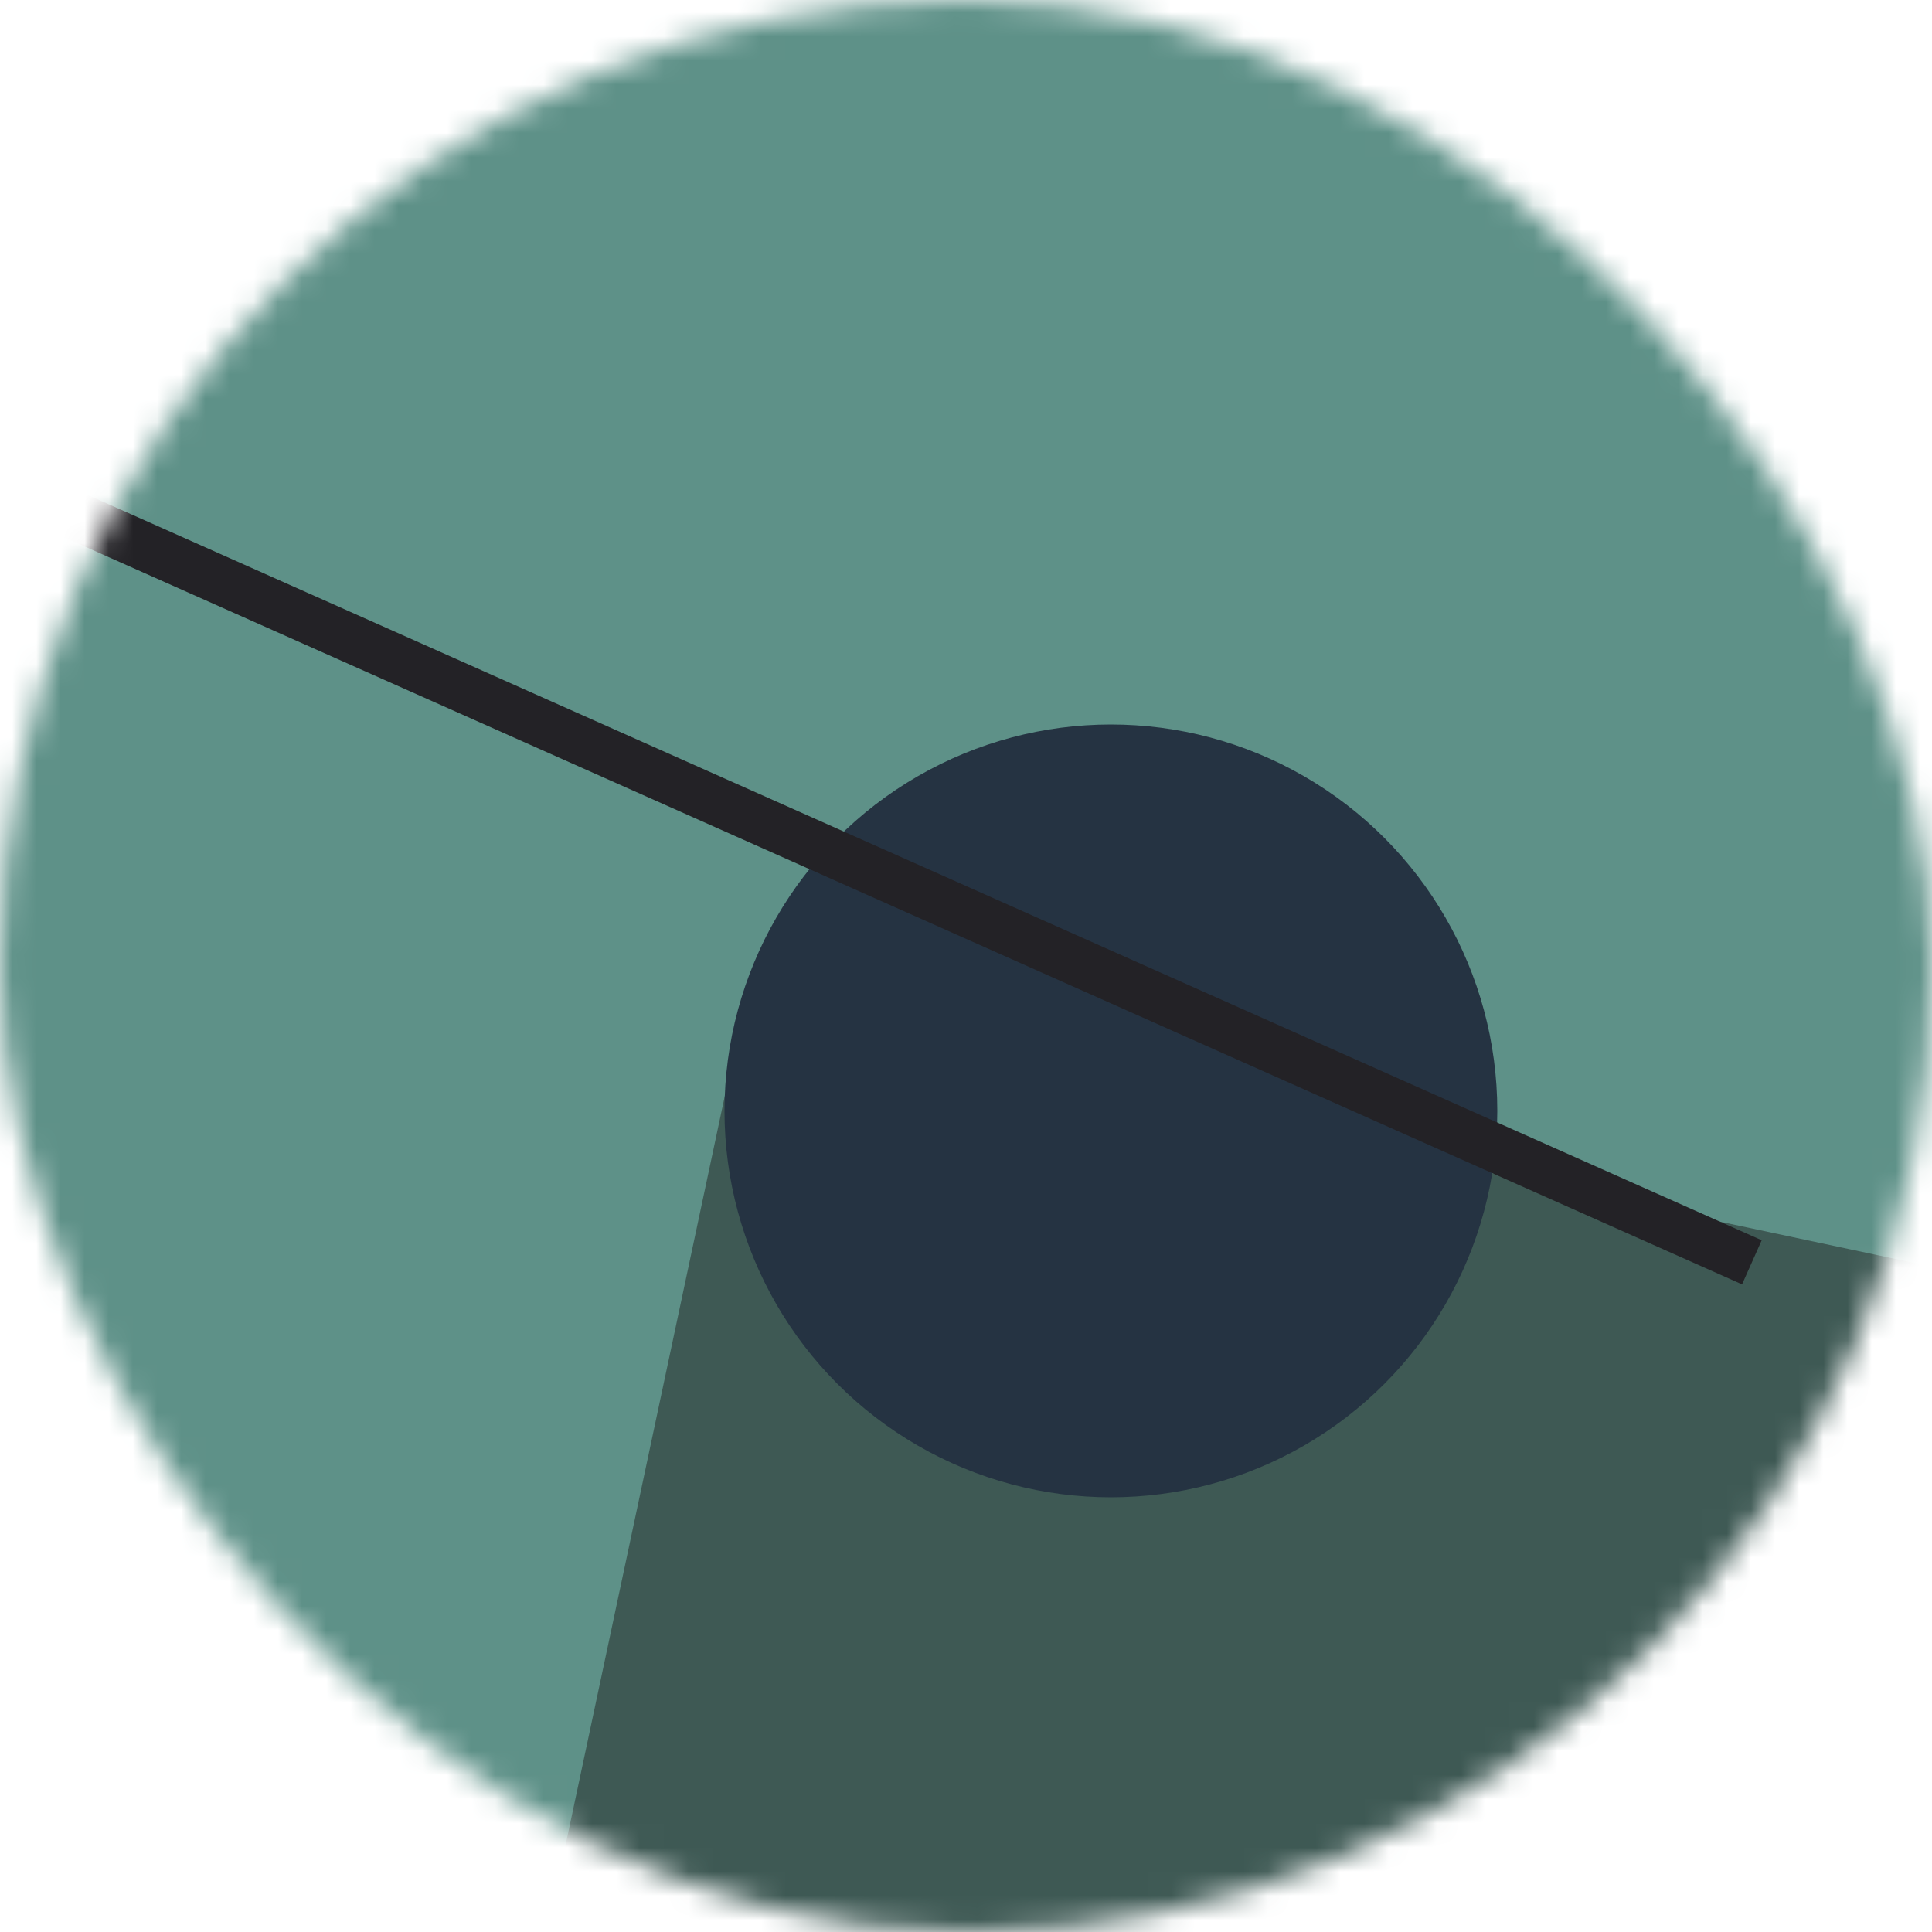 <!--
   - This Source Code Form is subject to the terms of the Mozilla Public
   - License, v. 2.0. If a copy of the MPL was not distributed with this
   - file, You can obtain one at http://mozilla.org/MPL/2.0/.
   -->
<svg viewBox="0 0 80 80" fill="none" role="img" xmlns="http://www.w3.org/2000/svg" width="120" height="120"><mask id="mask__bauhaus" maskUnits="userSpaceOnUse" x="0" y="0" width="80" height="80"><rect width="80" height="80" rx="160" fill="#FFFFFF"></rect></mask><g mask="url(#mask__bauhaus)"><rect width="80" height="80" fill="#5E9188"></rect><rect x="10" y="30" width="80" height="80" fill="#3E5954" transform="translate(18 18) rotate(12 40 40)"></rect><circle cx="40" cy="40" fill="#253342" r="16" transform="translate(6 6)"></circle><line x1="0" y1="40" x2="80" y2="40" stroke-width="2" stroke="#232226" transform="translate(-4 -4) rotate(24 40 40)"></line></g></svg>
